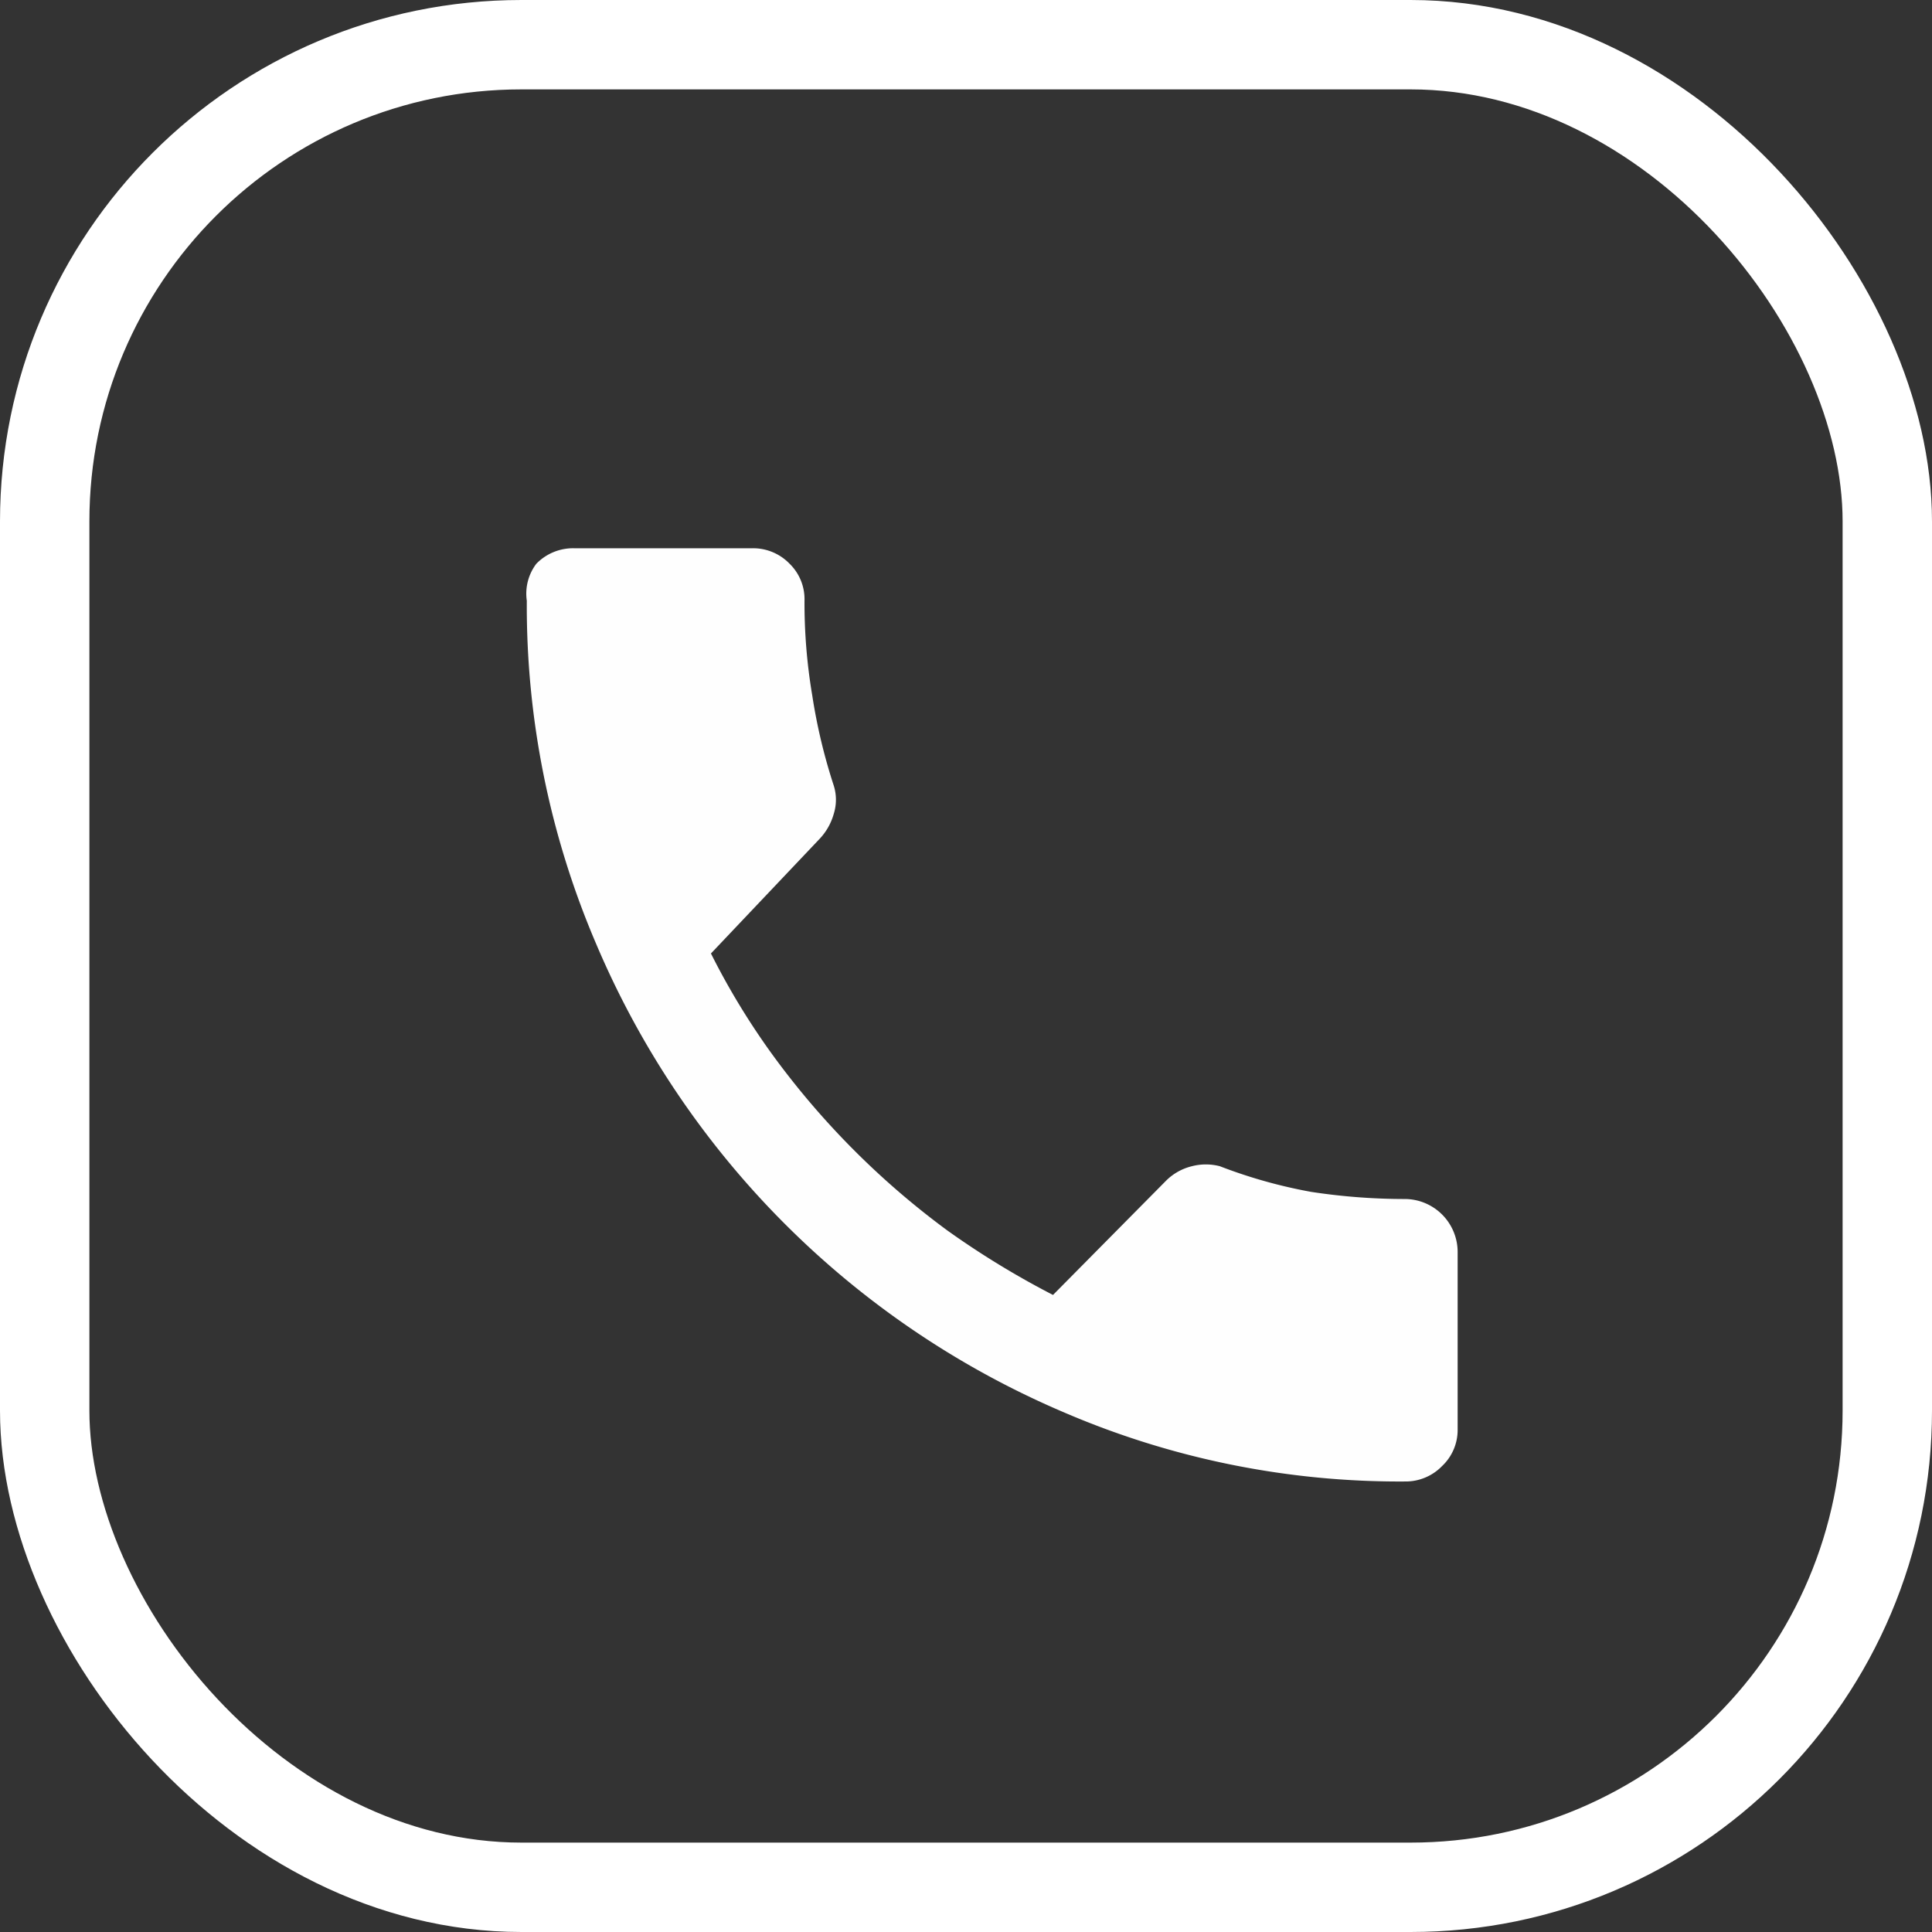<svg viewBox="0 0 32.42 32.42" xmlns="http://www.w3.org/2000/svg"><rect x="0" y="0" width="32.42" height="32.42" fill="#333333" stroke="none"/><rect fill="none" height="30.92" rx="8" stroke="#fff" stroke-miterlimit="10" stroke-width="1.5" width="30.92" x=".75" y=".75"/><path d="m11.93 16a12.21 12.21 0 0 0 1.07 1.75 13.59 13.59 0 0 0 2.9 2.9 14.42 14.42 0 0 0 1.77 1.08l1.9-1.92a.92.92 0 0 1 .43-.24.93.93 0 0 1 .47 0 8.44 8.44 0 0 0 1.53.43 10.41 10.41 0 0 0 1.58.12.89.89 0 0 1 .88.88v3a.83.83 0 0 1 -.26.6.85.85 0 0 1 -.62.26 14.25 14.25 0 0 1 -5.75-1.17 14.83 14.83 0 0 1 -7.83-7.86 14.41 14.41 0 0 1 -1.16-5.75.83.83 0 0 1 .16-.62.86.86 0 0 1 .63-.26h3a.85.85 0 0 1 .62.26.83.83 0 0 1 .25.62 9.31 9.31 0 0 0 .13 1.59 9.49 9.49 0 0 0 .36 1.51.79.79 0 0 1 0 .48 1 1 0 0 1 -.24.42z" fill="#fefefe"/></svg>